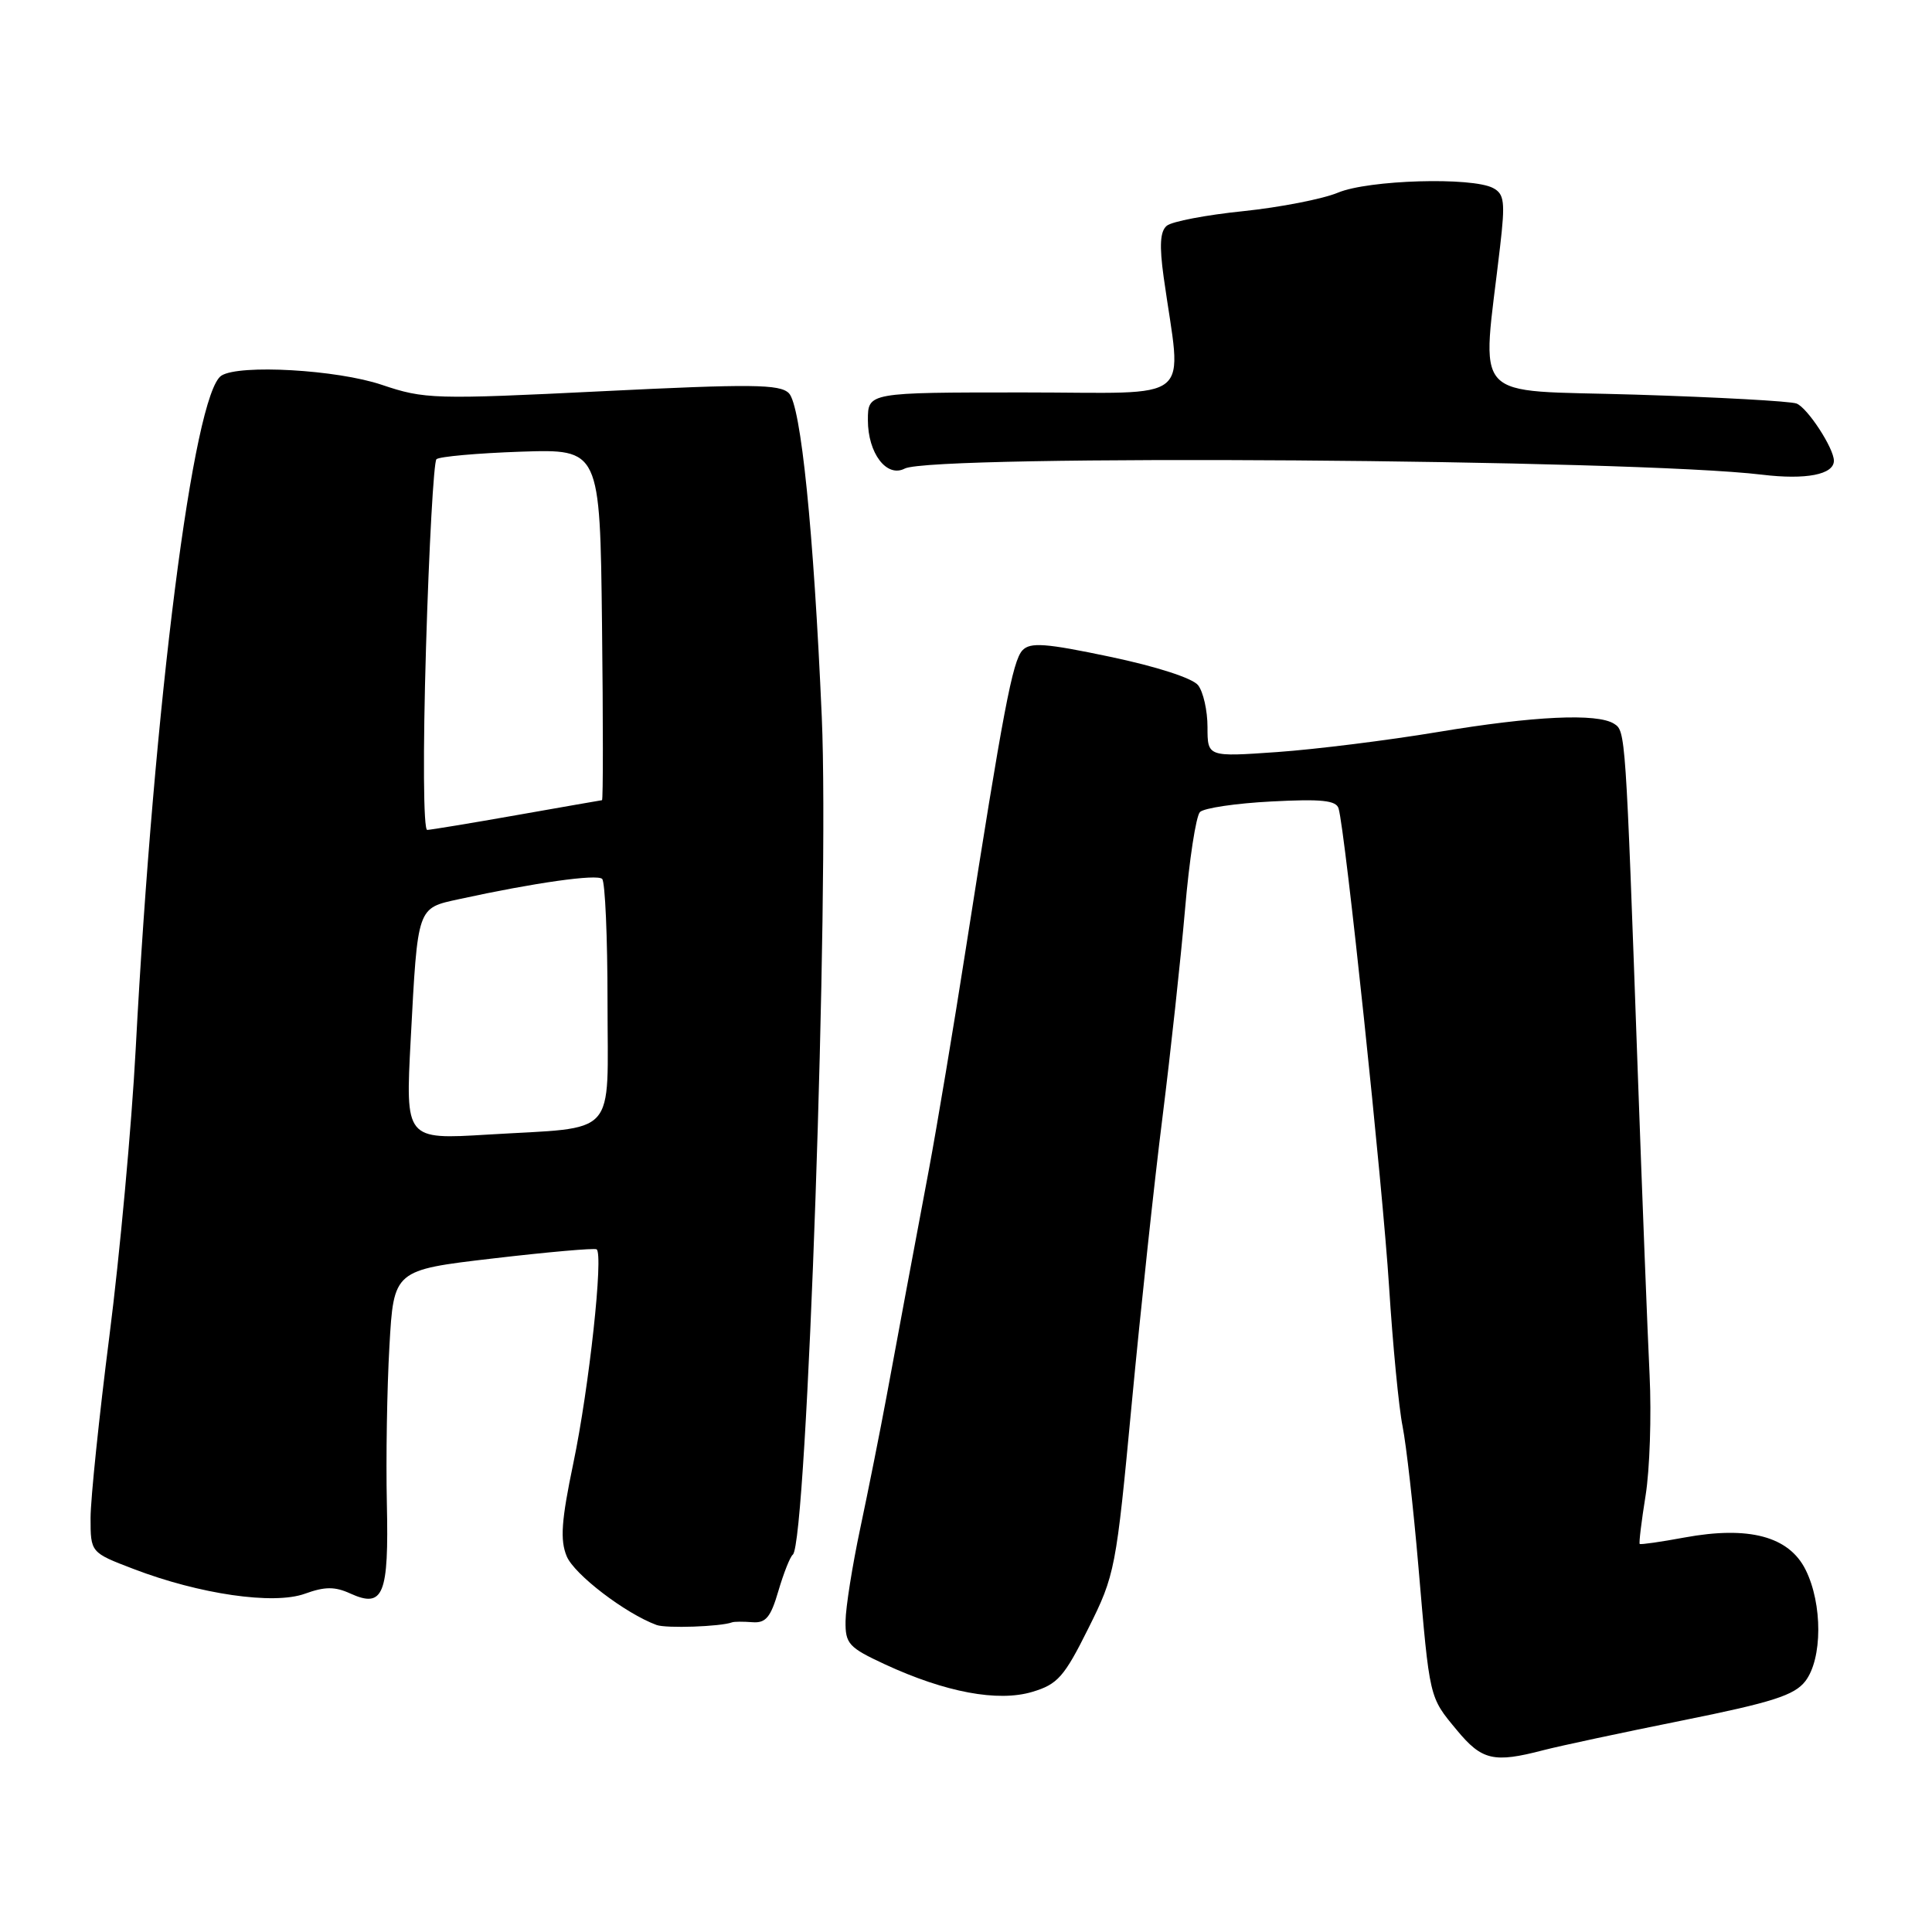 <?xml version="1.0" encoding="UTF-8" standalone="no"?>
<!DOCTYPE svg PUBLIC "-//W3C//DTD SVG 1.1//EN" "http://www.w3.org/Graphics/SVG/1.1/DTD/svg11.dtd" >
<svg xmlns="http://www.w3.org/2000/svg" xmlns:xlink="http://www.w3.org/1999/xlink" version="1.1" viewBox="0 0 256 256">
 <g >
 <path fill="currentColor"
d=" M 204.50 231.91 C 206.70 231.34 215.02 229.56 222.98 227.96 C 234.85 225.57 237.77 224.63 239.21 222.77 C 241.49 219.81 241.51 212.53 239.25 208.00 C 237.04 203.57 231.73 202.16 223.19 203.73 C 220.06 204.31 217.40 204.69 217.27 204.58 C 217.15 204.47 217.50 201.58 218.05 198.16 C 218.60 194.74 218.84 187.57 218.58 182.22 C 218.32 176.87 217.61 158.78 217.01 142.00 C 215.40 96.91 215.40 96.87 213.87 95.90 C 211.63 94.48 203.26 94.87 190.50 97.00 C 183.90 98.10 174.34 99.29 169.25 99.65 C 160.00 100.30 160.00 100.30 160.00 96.34 C 160.00 94.16 159.44 91.67 158.75 90.79 C 158.02 89.86 153.21 88.31 147.11 87.03 C 138.51 85.22 136.51 85.08 135.48 86.17 C 134.17 87.56 132.91 94.19 128.01 125.50 C 126.38 135.95 124.16 149.22 123.08 155.00 C 122.00 160.78 120.65 167.97 120.08 171.00 C 119.52 174.03 118.34 180.32 117.48 185.00 C 116.61 189.68 115.04 197.55 113.99 202.50 C 112.94 207.45 112.06 212.98 112.04 214.80 C 112.00 217.81 112.45 218.30 117.25 220.53 C 125.26 224.24 132.23 225.55 136.79 224.18 C 140.14 223.18 141.01 222.20 144.21 215.77 C 147.75 208.68 147.89 207.95 149.96 186.00 C 151.13 173.62 152.96 156.53 154.04 148.00 C 155.11 139.47 156.45 127.11 157.02 120.53 C 157.58 113.94 158.48 108.12 159.00 107.60 C 159.53 107.07 163.78 106.44 168.46 106.20 C 175.10 105.85 177.06 106.05 177.37 107.13 C 178.25 110.09 183.23 157.28 184.06 170.50 C 184.55 178.20 185.35 186.53 185.85 189.00 C 186.34 191.47 187.28 199.80 187.94 207.50 C 189.46 225.25 189.35 224.80 193.04 229.25 C 196.36 233.26 197.92 233.63 204.50 231.91 Z  M 97.00 214.97 C 97.28 214.86 98.49 214.86 99.69 214.95 C 101.47 215.09 102.12 214.31 103.14 210.81 C 103.84 208.44 104.69 206.28 105.05 206.00 C 106.93 204.55 109.91 118.39 108.89 95.00 C 107.81 70.28 106.13 53.70 104.53 52.10 C 103.33 50.90 99.63 50.86 79.81 51.84 C 57.51 52.94 56.25 52.90 50.59 50.99 C 44.67 48.99 31.73 48.25 29.34 49.77 C 25.63 52.13 20.41 93.09 17.98 139.00 C 17.44 149.18 15.87 166.28 14.50 177.00 C 13.13 187.72 12.01 198.58 12.00 201.11 C 12.00 205.72 12.00 205.72 17.68 207.89 C 26.44 211.25 36.26 212.67 40.39 211.18 C 43.04 210.22 44.37 210.21 46.42 211.15 C 50.81 213.14 51.53 211.35 51.26 199.19 C 51.13 193.31 51.28 183.95 51.60 178.39 C 52.17 168.29 52.17 168.29 65.34 166.75 C 72.58 165.90 78.75 165.36 79.05 165.54 C 79.99 166.11 78.07 183.84 75.97 193.88 C 74.38 201.49 74.20 204.06 75.09 206.21 C 76.08 208.61 82.85 213.79 87.00 215.32 C 88.28 215.79 95.48 215.54 97.00 214.97 Z  M 243.00 61.05 C 243.00 59.39 239.50 54.03 238.05 53.47 C 237.25 53.16 227.64 52.63 216.70 52.29 C 194.42 51.60 196.35 53.72 198.77 32.67 C 199.46 26.74 199.33 25.71 197.85 24.92 C 195.06 23.43 181.33 23.83 177.28 25.53 C 175.27 26.37 169.62 27.47 164.73 27.98 C 159.83 28.48 155.28 29.35 154.61 29.91 C 153.72 30.64 153.61 32.52 154.19 36.71 C 156.58 53.80 158.77 52.00 135.63 52.00 C 115.00 52.00 115.00 52.00 115.00 55.67 C 115.00 60.06 117.49 63.33 119.88 62.09 C 123.54 60.18 216.48 60.84 233.50 62.90 C 239.30 63.60 243.00 62.88 243.00 61.05 Z  M 54.42 137.75 C 55.36 119.99 55.24 120.36 60.84 119.14 C 70.82 116.96 79.12 115.79 79.79 116.46 C 80.18 116.85 80.50 124.18 80.50 132.76 C 80.50 151.03 82.08 149.28 64.61 150.34 C 53.72 151.00 53.72 151.00 54.42 137.75 Z  M 56.45 85.75 C 56.85 72.41 57.47 61.21 57.83 60.85 C 58.20 60.50 63.22 60.05 69.00 59.85 C 79.50 59.50 79.50 59.50 79.77 82.75 C 79.92 95.54 79.92 106.01 79.77 106.03 C 79.62 106.05 74.55 106.93 68.50 108.00 C 62.45 109.07 57.10 109.95 56.61 109.97 C 56.10 109.99 56.03 99.71 56.45 85.75 Z "/>
</g>
</svg>